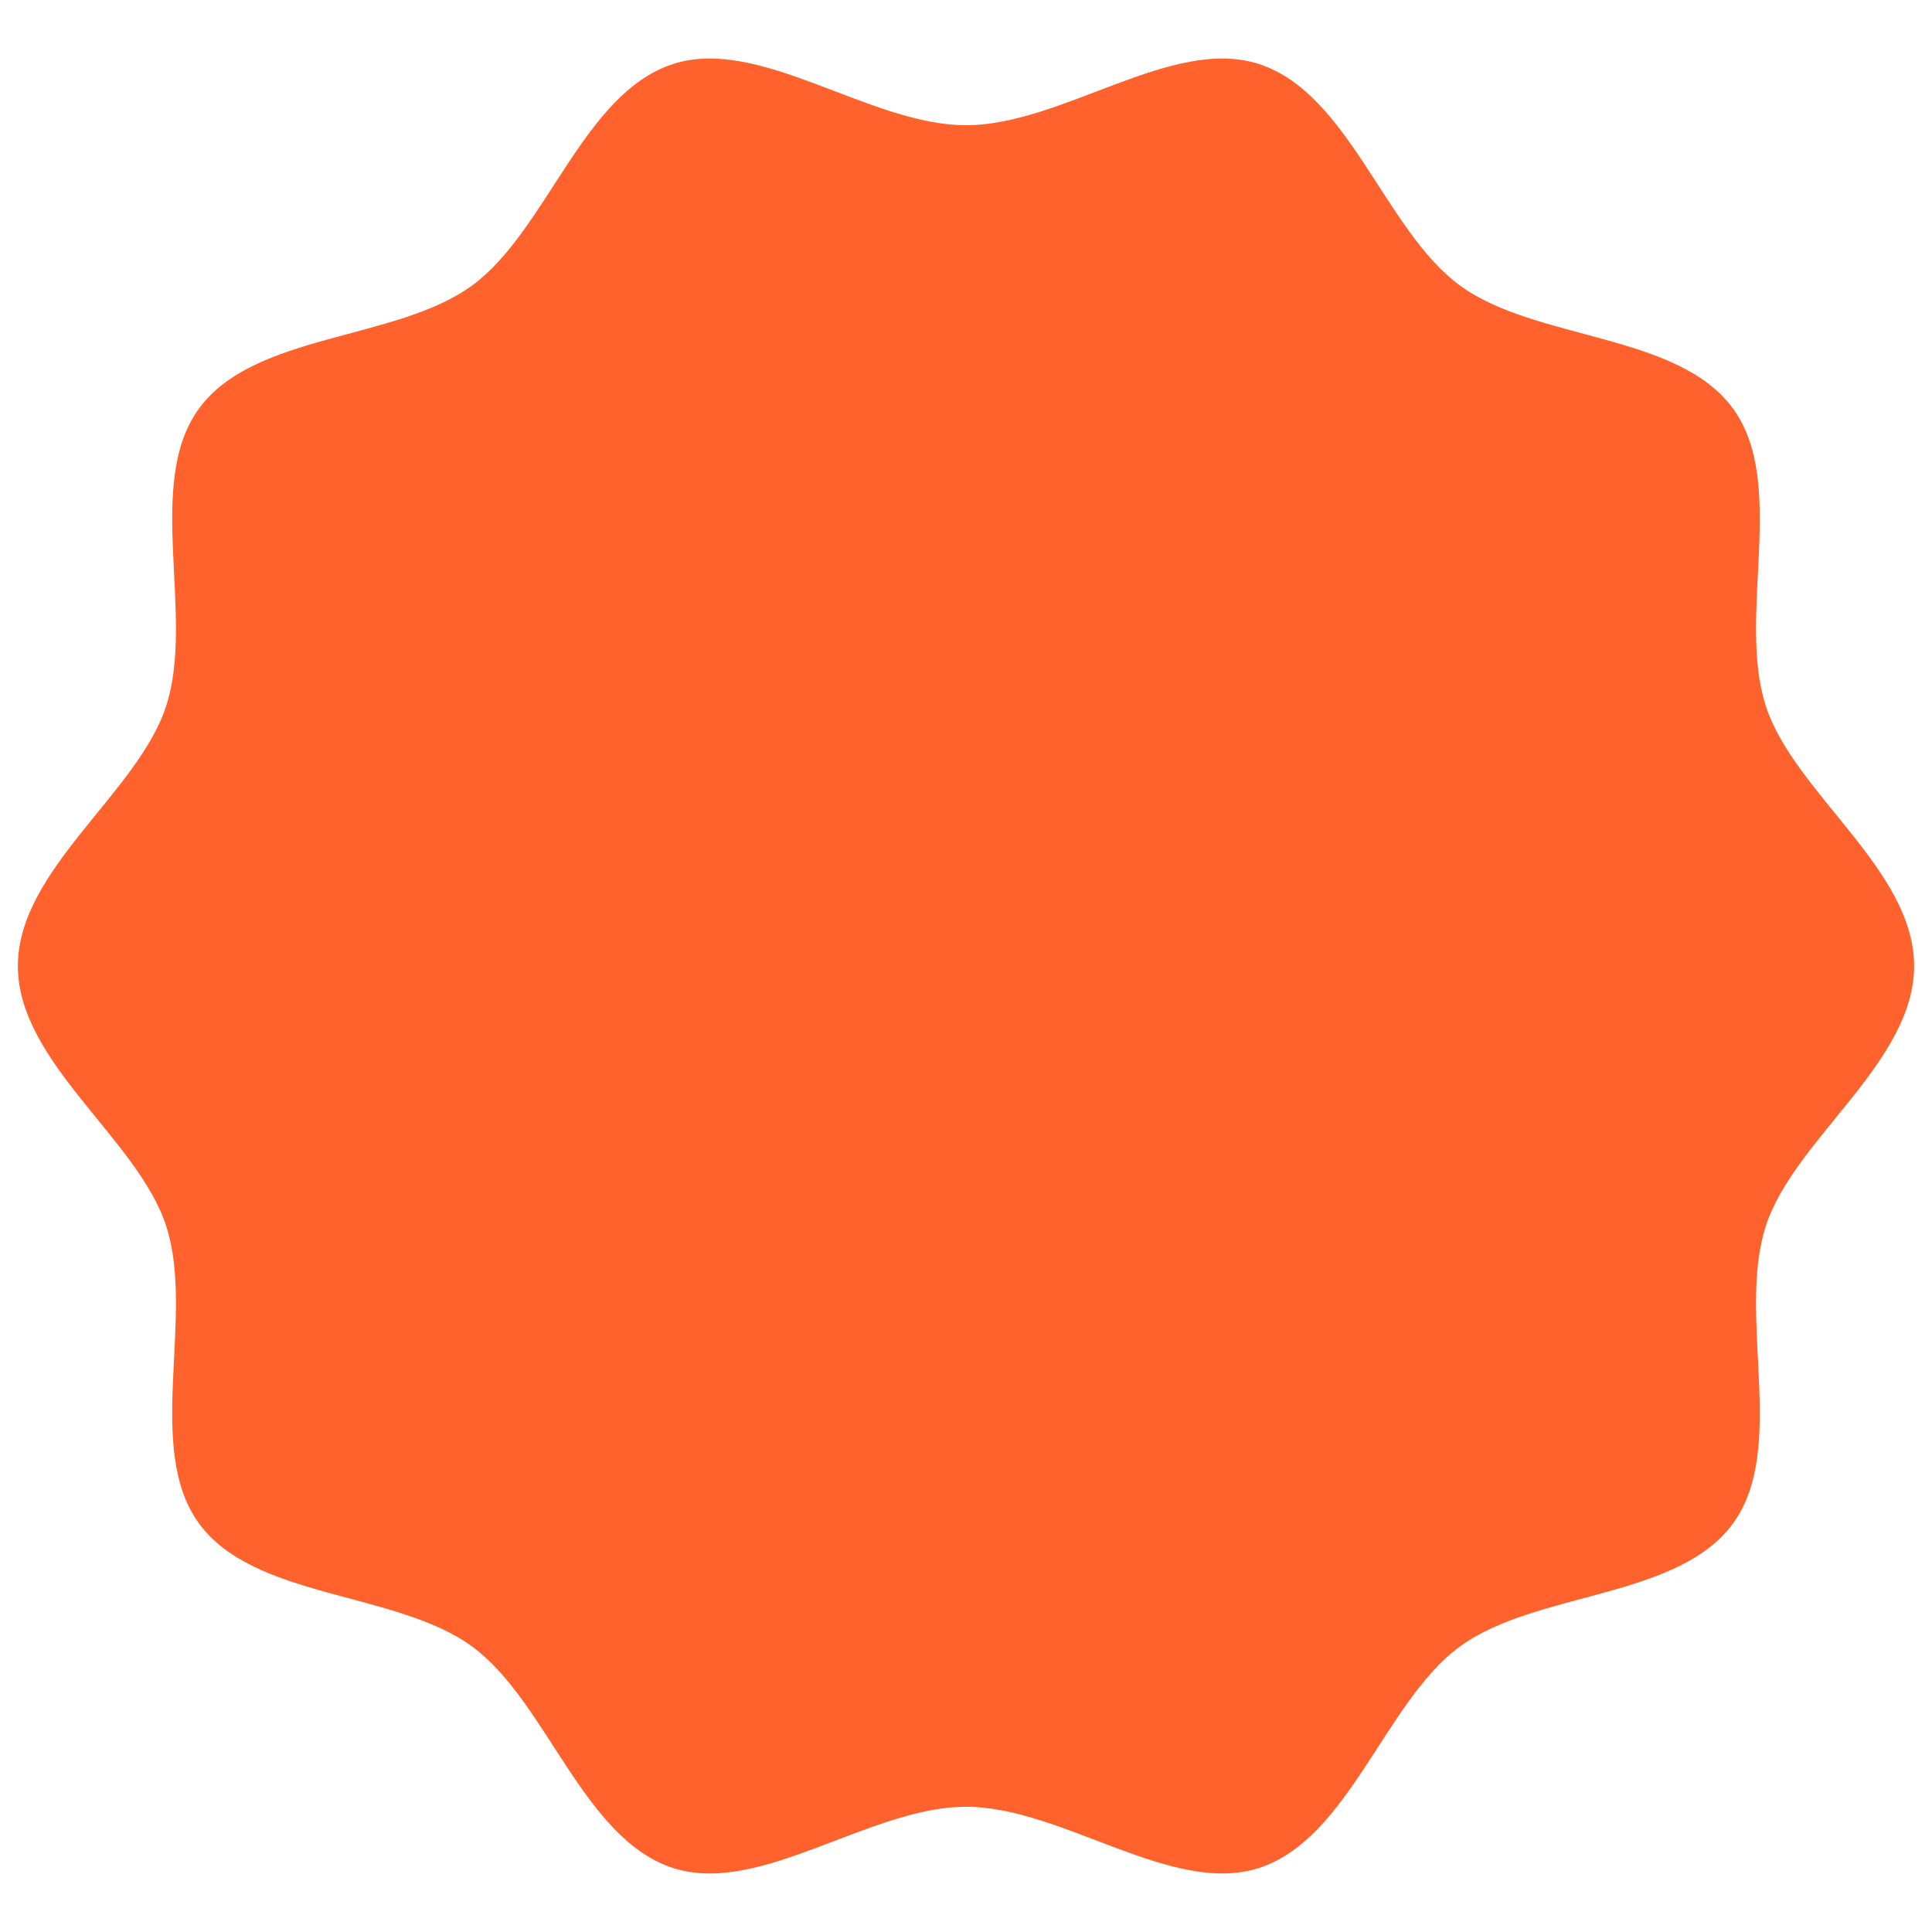 <svg xmlns="http://www.w3.org/2000/svg" width="108" height="108"><defs><clipPath id="a"><path fill="none" d="M0 0h108v108H0z"/></clipPath></defs><g clip-path="url(#a)"><path d="M107 54c0 5.394-6.707 9.662-8.288 14.529-1.638 5.044 1.223 12.429-1.832 16.627-3.087 4.24-11.014 3.787-15.255 6.873-4.198 3.055-6.2 10.752-11.243 12.39C65.515 105.999 59.394 101 54 101s-11.515 5-16.382 3.419c-5.044-1.638-7.045-9.335-11.244-12.39-4.24-3.087-12.168-2.633-15.254-6.873-3.056-4.199-.194-11.583-1.832-16.627C7.708 63.662 1 59.394 1 54s6.707-9.662 8.288-14.529c1.638-5.044-1.223-12.429 1.832-16.627 3.087-4.24 11.014-3.787 15.255-6.873 4.198-3.055 6.2-10.752 11.243-12.39C42.485 2.001 48.606 7 54 7s11.515-5 16.382-3.419c5.044 1.638 7.045 9.335 11.244 12.39 4.24 3.087 12.168 2.633 15.254 6.873 3.056 4.199.194 11.583 1.832 16.627C100.292 44.338 107 48.606 107 54Z" fill="#ff622c"/></g></svg>